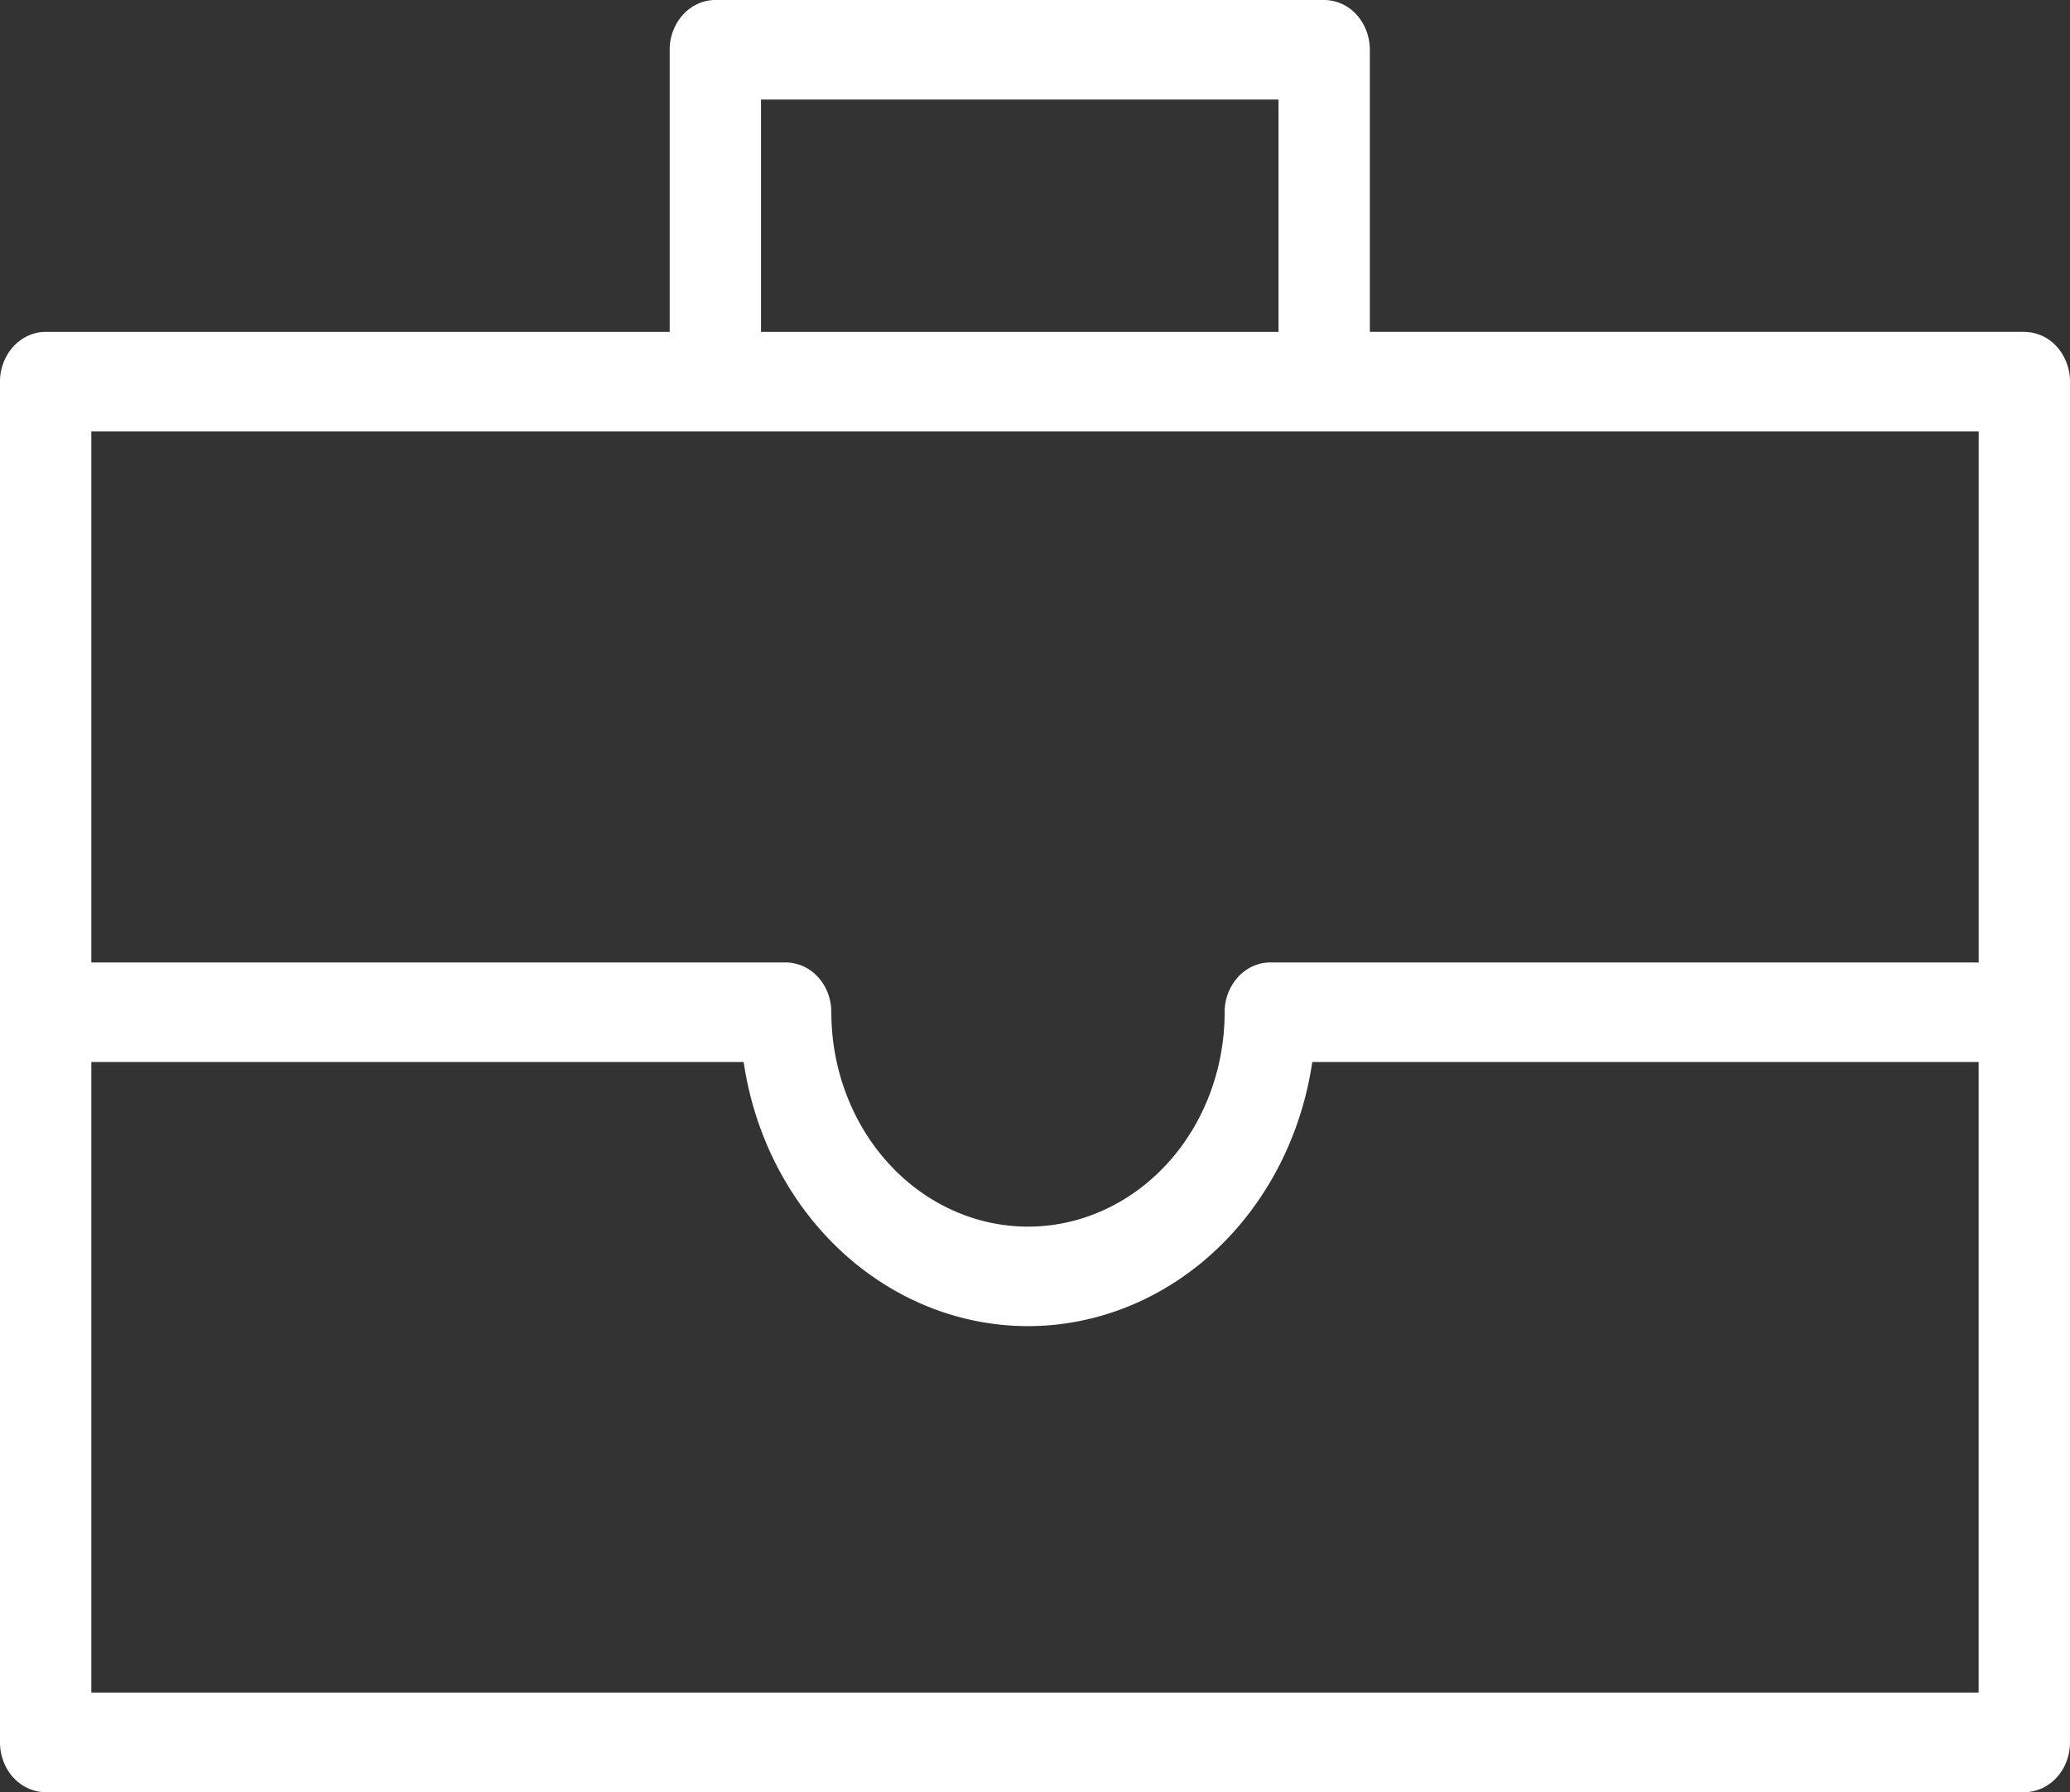 <svg width="67" height="58" viewBox="0 0 67 58" fill="none" xmlns="http://www.w3.org/2000/svg"><rect x="0" y="0" width="67" height="58" fill="#333333" stroke="none"/><path d="M65.522 10.74H44.338V1.612c0-.427-.156-.837-.433-1.14A1.419 1.419 0 0 0 42.86 0H23.154c-.392 0-.767.17-1.045.472a1.688 1.688 0 0 0-.433 1.14v9.129H1.479c-.392 0-.768.17-1.045.472A1.688 1.688 0 0 0 0 12.352v44.037c0 .427.156.837.433 1.14.277.301.653.471 1.045.471h64.044c.392 0 .768-.17 1.045-.472.277-.302.433-.712.433-1.14V12.353c0-.427-.156-.837-.433-1.14a1.419 1.419 0 0 0-1.045-.471zm-40.89-7.518h16.75v7.519h-16.75V3.222zm39.412 10.741v17.185H41.116c-.392 0-.768.17-1.045.472a1.688 1.688 0 0 0-.433 1.14c0 1.84-.67 3.604-1.864 4.906-1.194 1.3-2.813 2.032-4.5 2.032-1.689 0-3.308-.731-4.501-2.032-1.194-1.302-1.865-3.066-1.865-4.907 0-.427-.155-.837-.433-1.139a1.419 1.419 0 0 0-1.045-.472H2.956V13.963h61.088zM2.956 54.778V34.37H24.07c.351 2.385 1.47 4.555 3.157 6.121 1.687 1.567 3.83 2.427 6.045 2.427 2.216 0 4.359-.86 6.045-2.427 1.687-1.566 2.806-3.736 3.158-6.12h21.568v20.407H2.956z" fill="#fff"/></svg>